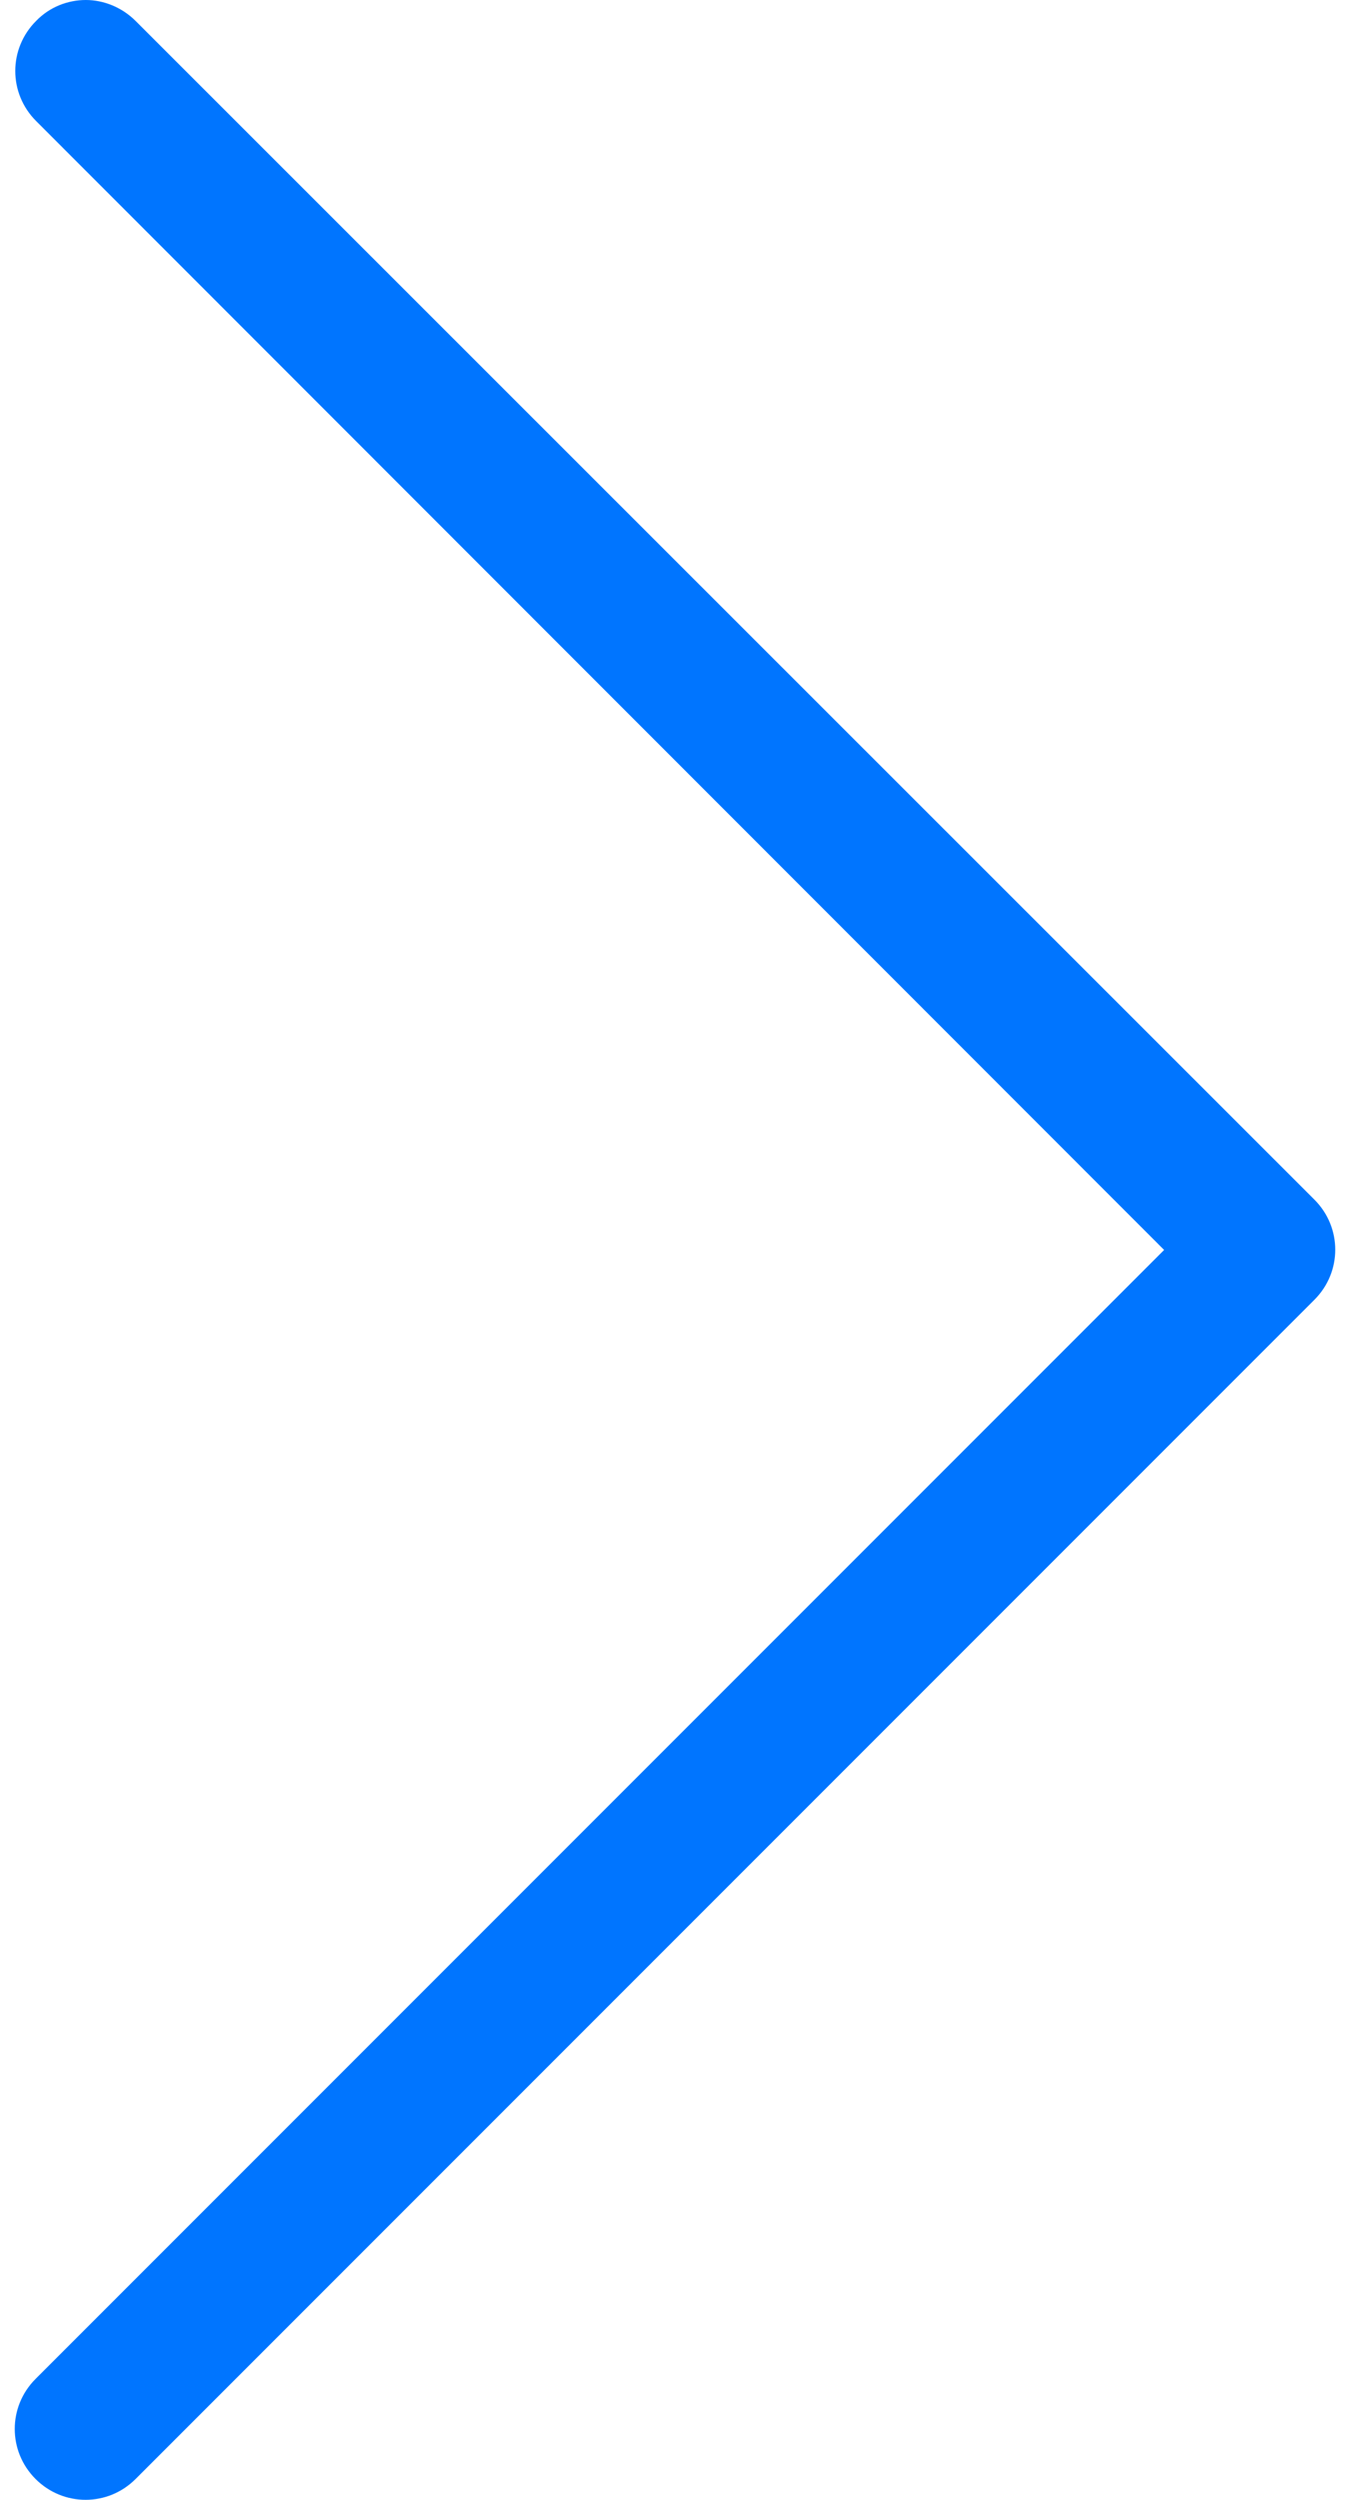 <svg width="47" height="87" viewBox="0 0 47 87" fill="none" xmlns="http://www.w3.org/2000/svg">
<path d="M40.529 43.502L1.238 82.793C0.272 83.759 0.272 85.309 1.238 86.275C2.205 87.242 3.754 87.242 4.721 86.275L45.762 45.234C46.728 44.268 46.728 42.718 45.762 41.752L4.721 0.729C4.247 0.255 3.608 -3.8809e-06 2.989 -3.8267e-06C2.369 -3.77251e-06 1.731 0.237 1.257 0.729C0.29 1.696 0.29 3.245 1.257 4.212L40.529 43.502Z" fill="#0075FF"/>
</svg>
